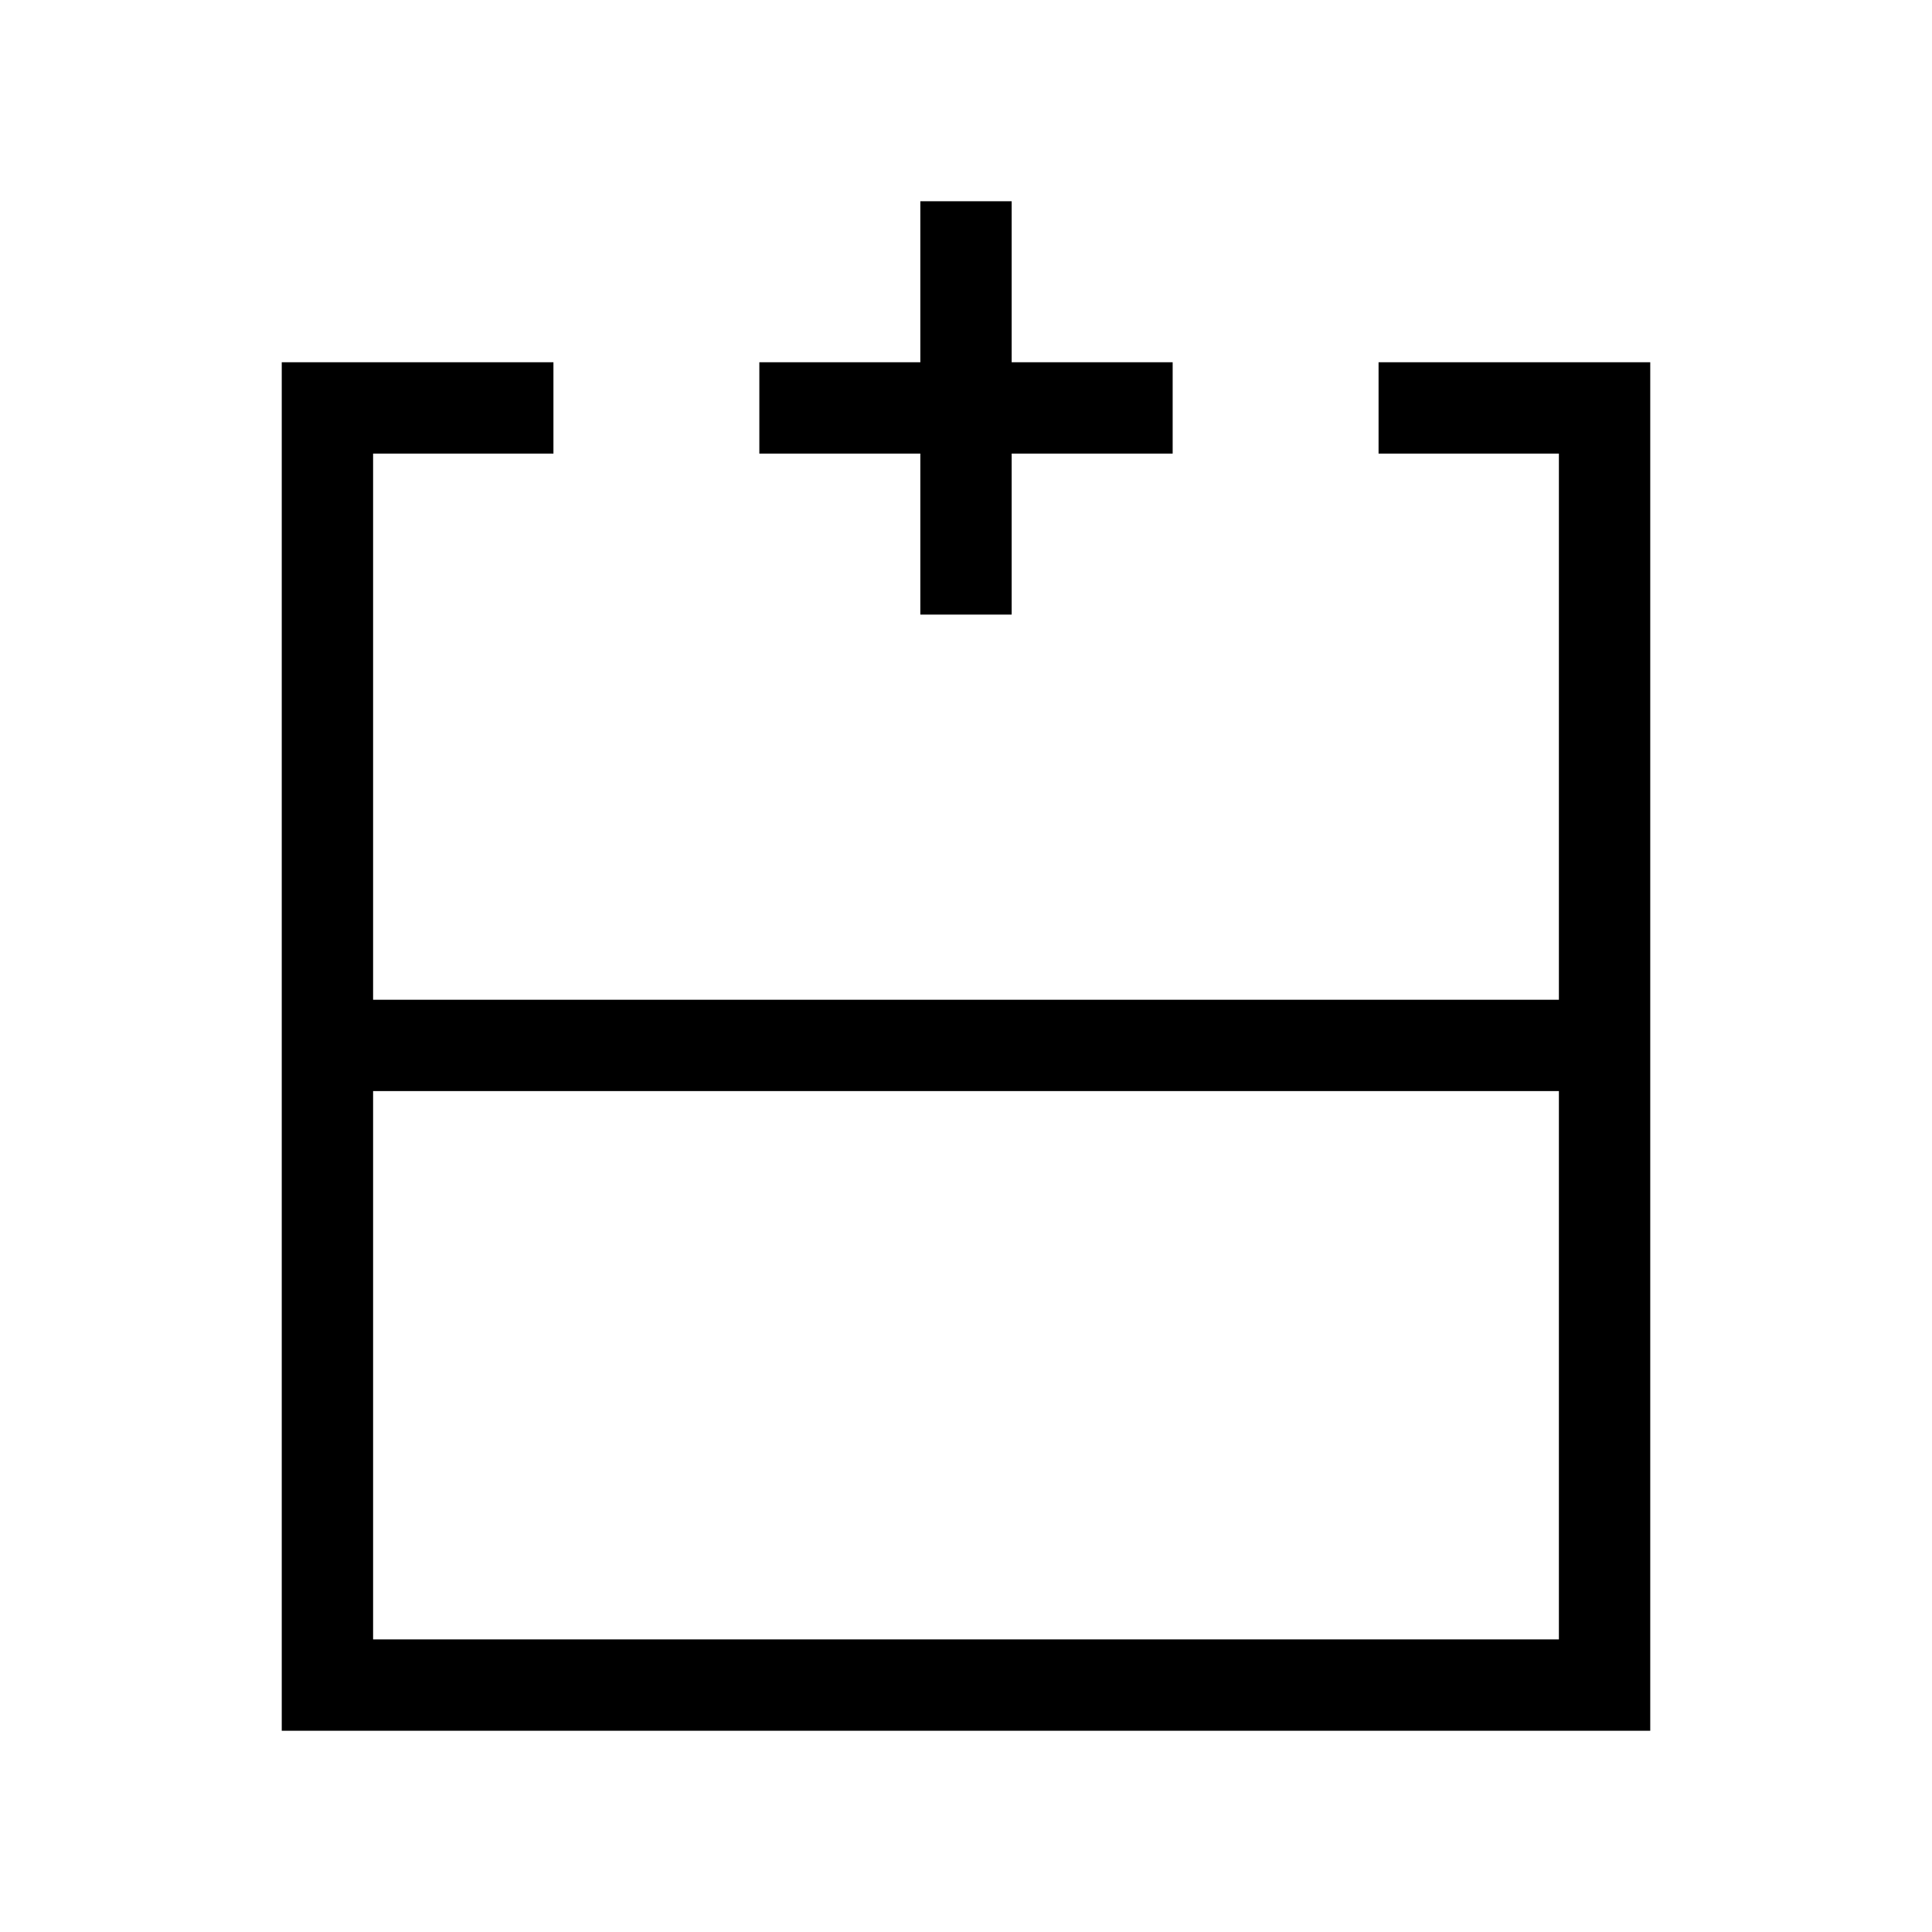 <svg xmlns="http://www.w3.org/2000/svg" height="48" viewBox="0 -960 960 960" width="48"><path d="M185.39-145.39h589.22v-272.46H185.39v272.46ZM820-100H140v-680h135V-734.61h-89.61v271.38h589.22v-271.38H685V-780h135v680ZM480-463.23Zm0 45.38v-45.38 45.38Zm0 0Zm-22.69-236.76v-80h-80V-780h80v-80h45.38v80h80v45.39h-80v80h-45.38Z"/></svg>